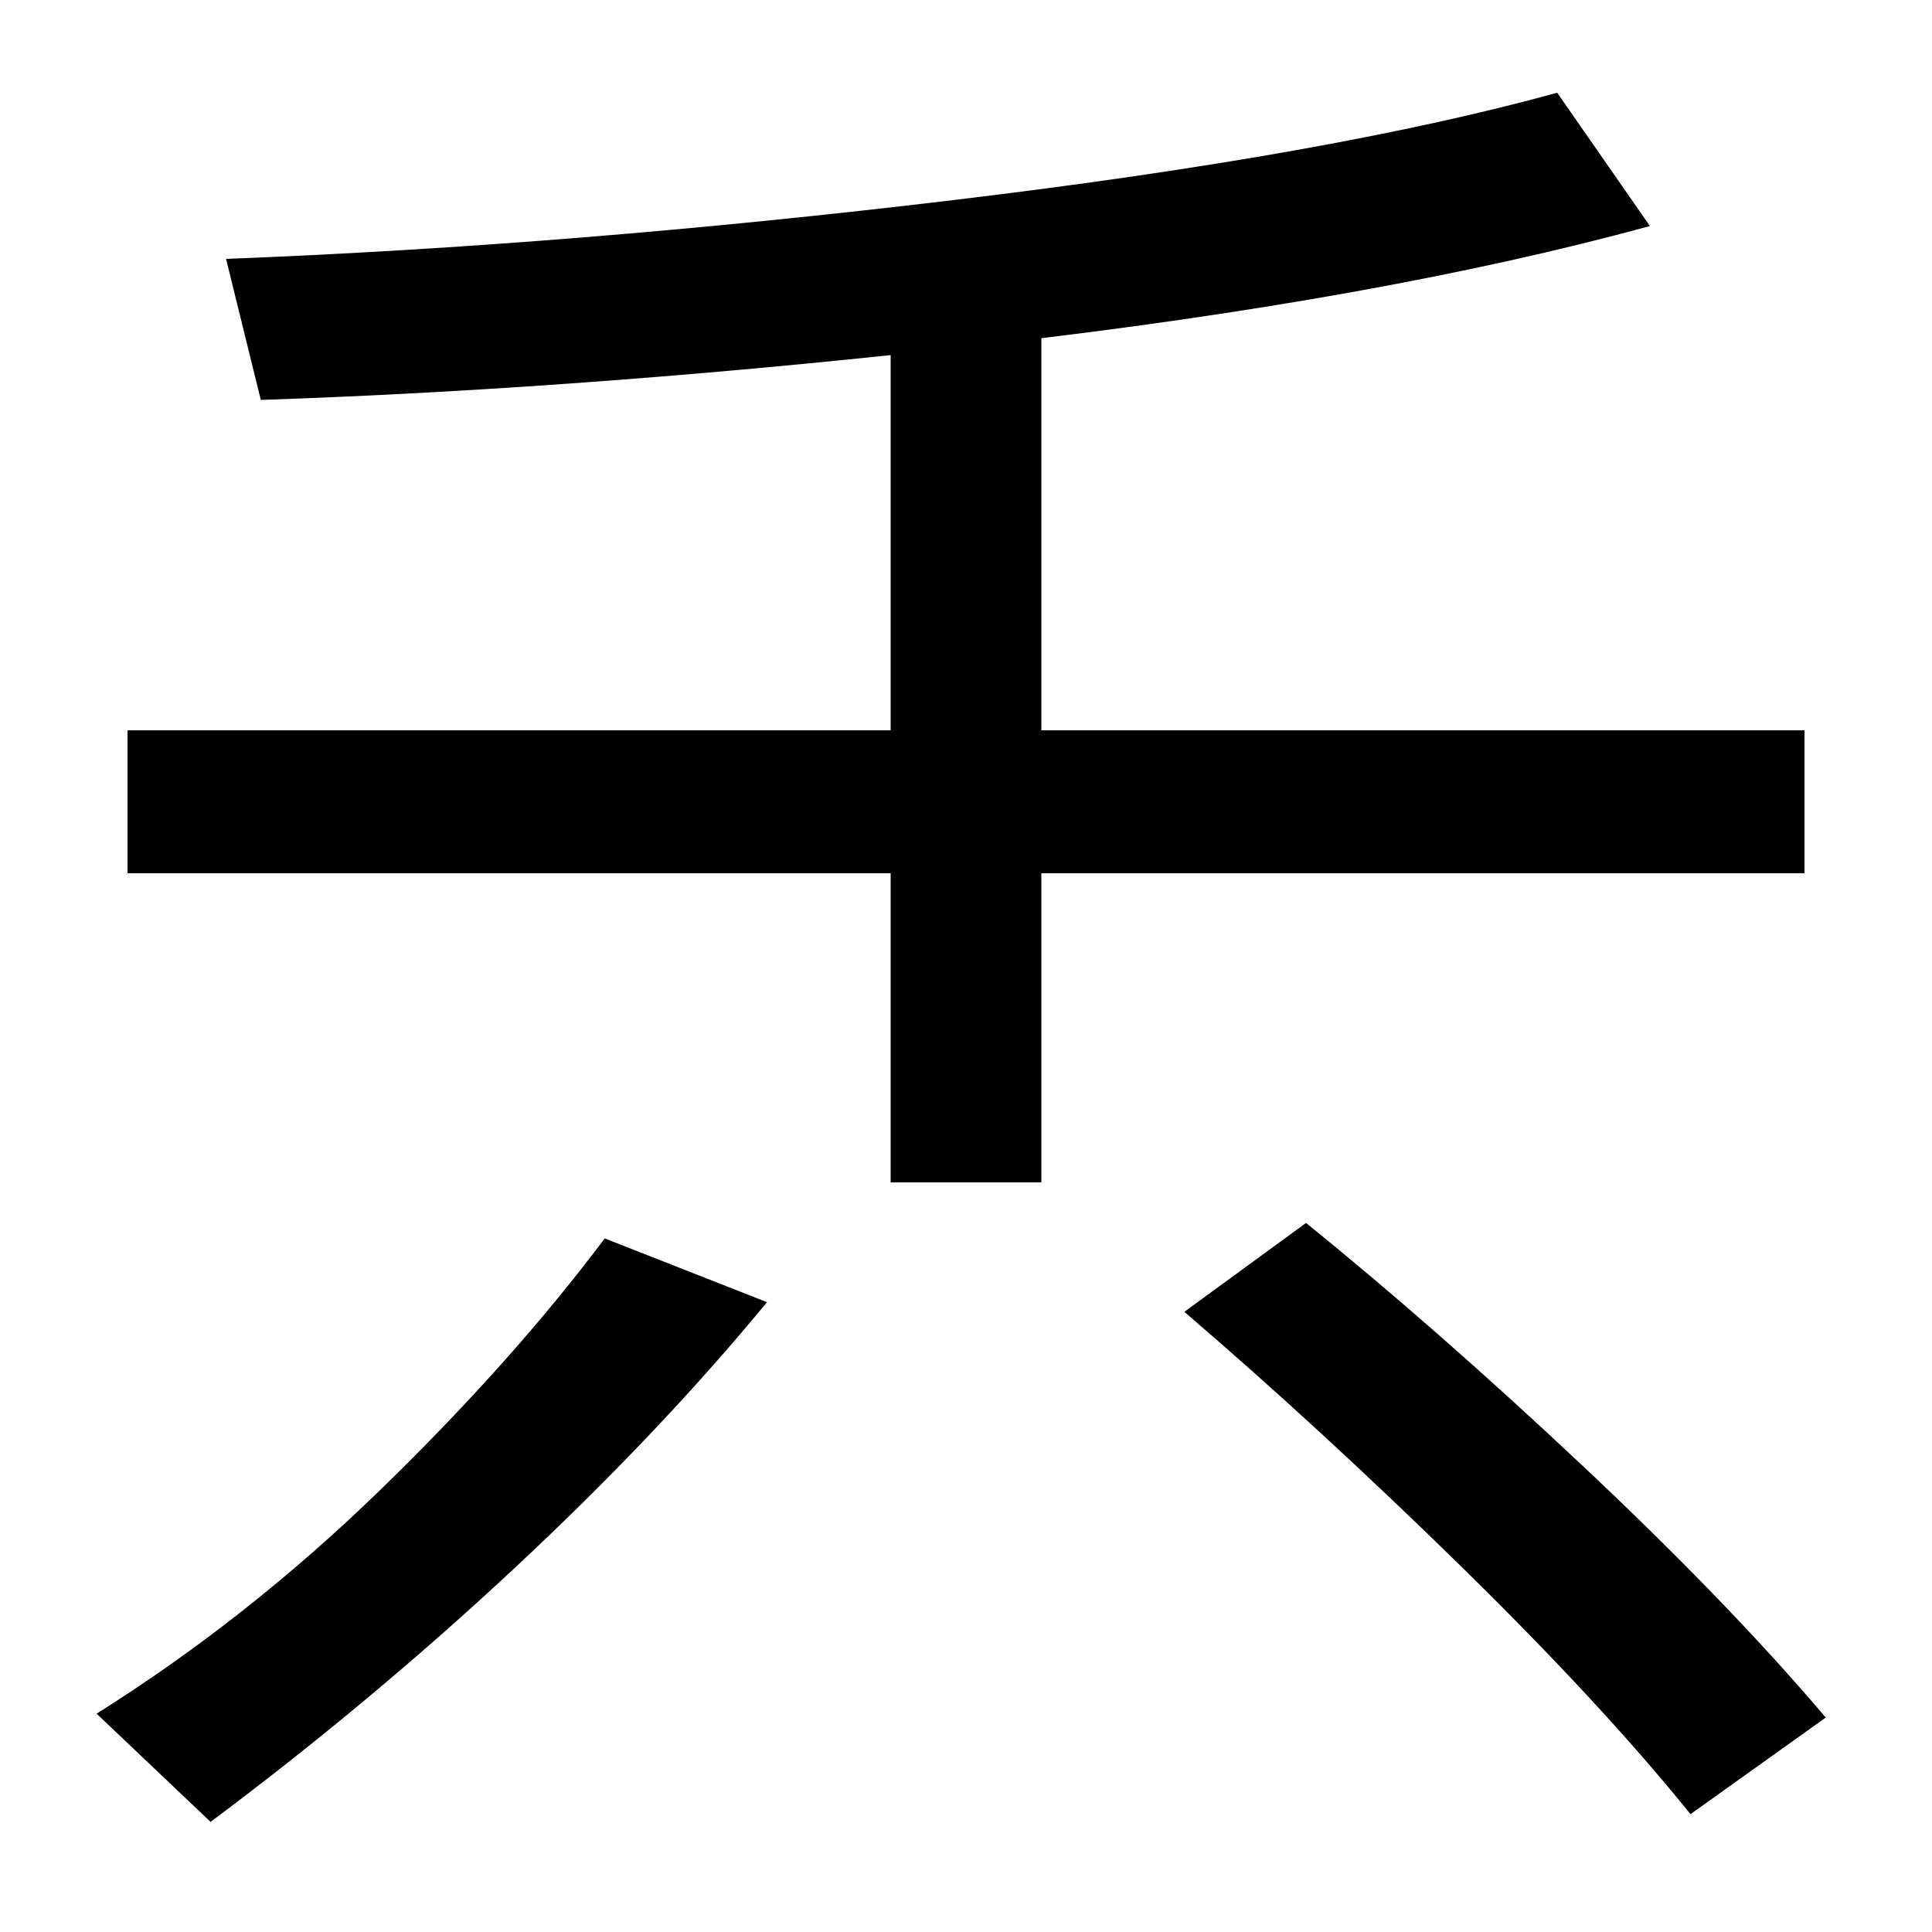 <svg xmlns="http://www.w3.org/2000/svg" width="1000" height="1000"><path d="M135 673Q313 679 514.0 702.0Q715 725 854 763L806 832Q690 800 494.0 776.5Q298 753 117 746ZM109 -63Q192 -1 266.5 68.5Q341 138 397 206L313 239Q265 175 196.5 108.5Q128 42 50 -7ZM945 -9Q895 50 819.5 121.0Q744 192 676 247L613 201Q683 141 756.0 69.5Q829 -2 875 -59ZM66 428H934V502H66ZM461 268H539V745H461Z" transform="translate(0, 880) scale(1,-1)" /></svg>